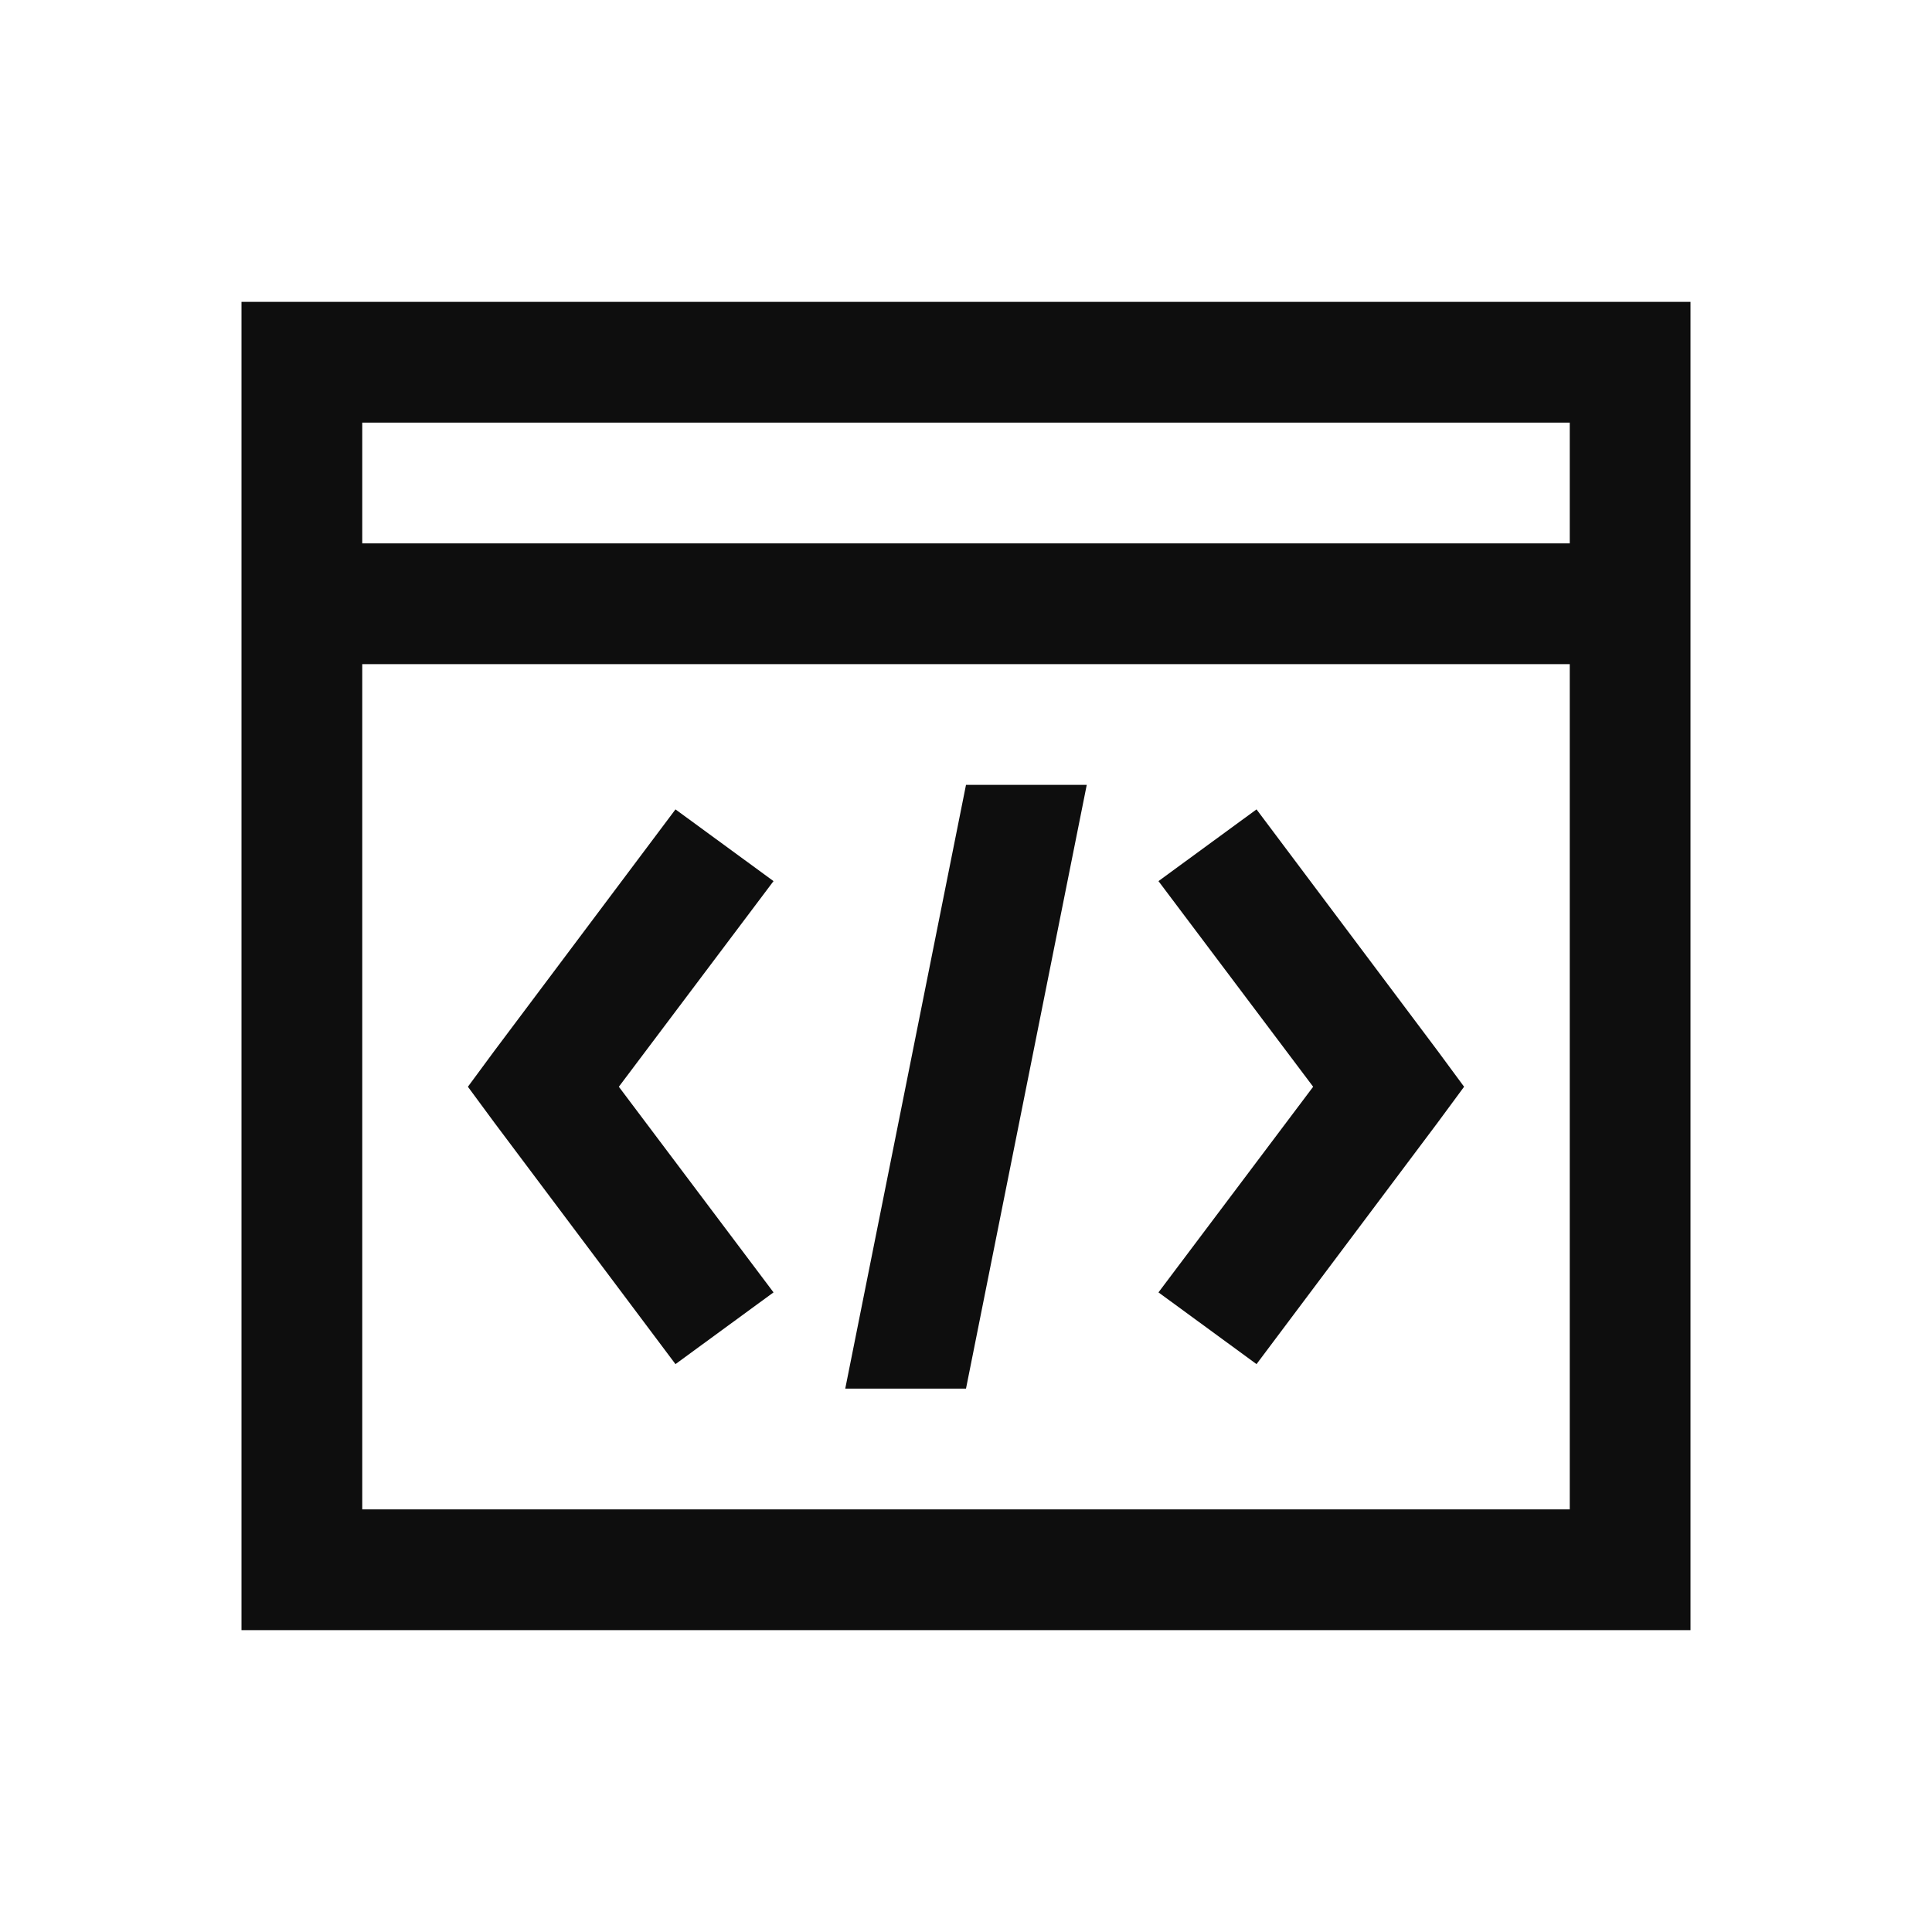 <?xml version="1.0" encoding="UTF-8"?>
<svg xmlns="http://www.w3.org/2000/svg" xmlns:xlink="http://www.w3.org/1999/xlink" viewBox="0 0 32 32" version="1.1" fill="#0e0e0e"><g id="surface1" fill="#0e0e0e"><path style=" " d="M 4 5 L 4 27 L 28 27 L 28 5 Z M 6 7 L 26 7 L 26 9 L 6 9 Z M 6 11 L 26 11 L 26 25 L 6 25 Z M 16 13 L 14 23 L 16 23 L 18 13 Z M 11.188 13.406 L 8.188 17.406 L 7.75 18 L 8.188 18.594 L 11.188 22.594 L 12.812 21.406 L 10.25 18 L 12.812 14.594 Z M 20.812 13.406 L 19.188 14.594 L 21.75 18 L 19.188 21.406 L 20.812 22.594 L 23.812 18.594 L 24.25 18 L 23.812 17.406 Z " fill="#0e0e0e"/></g></svg>
